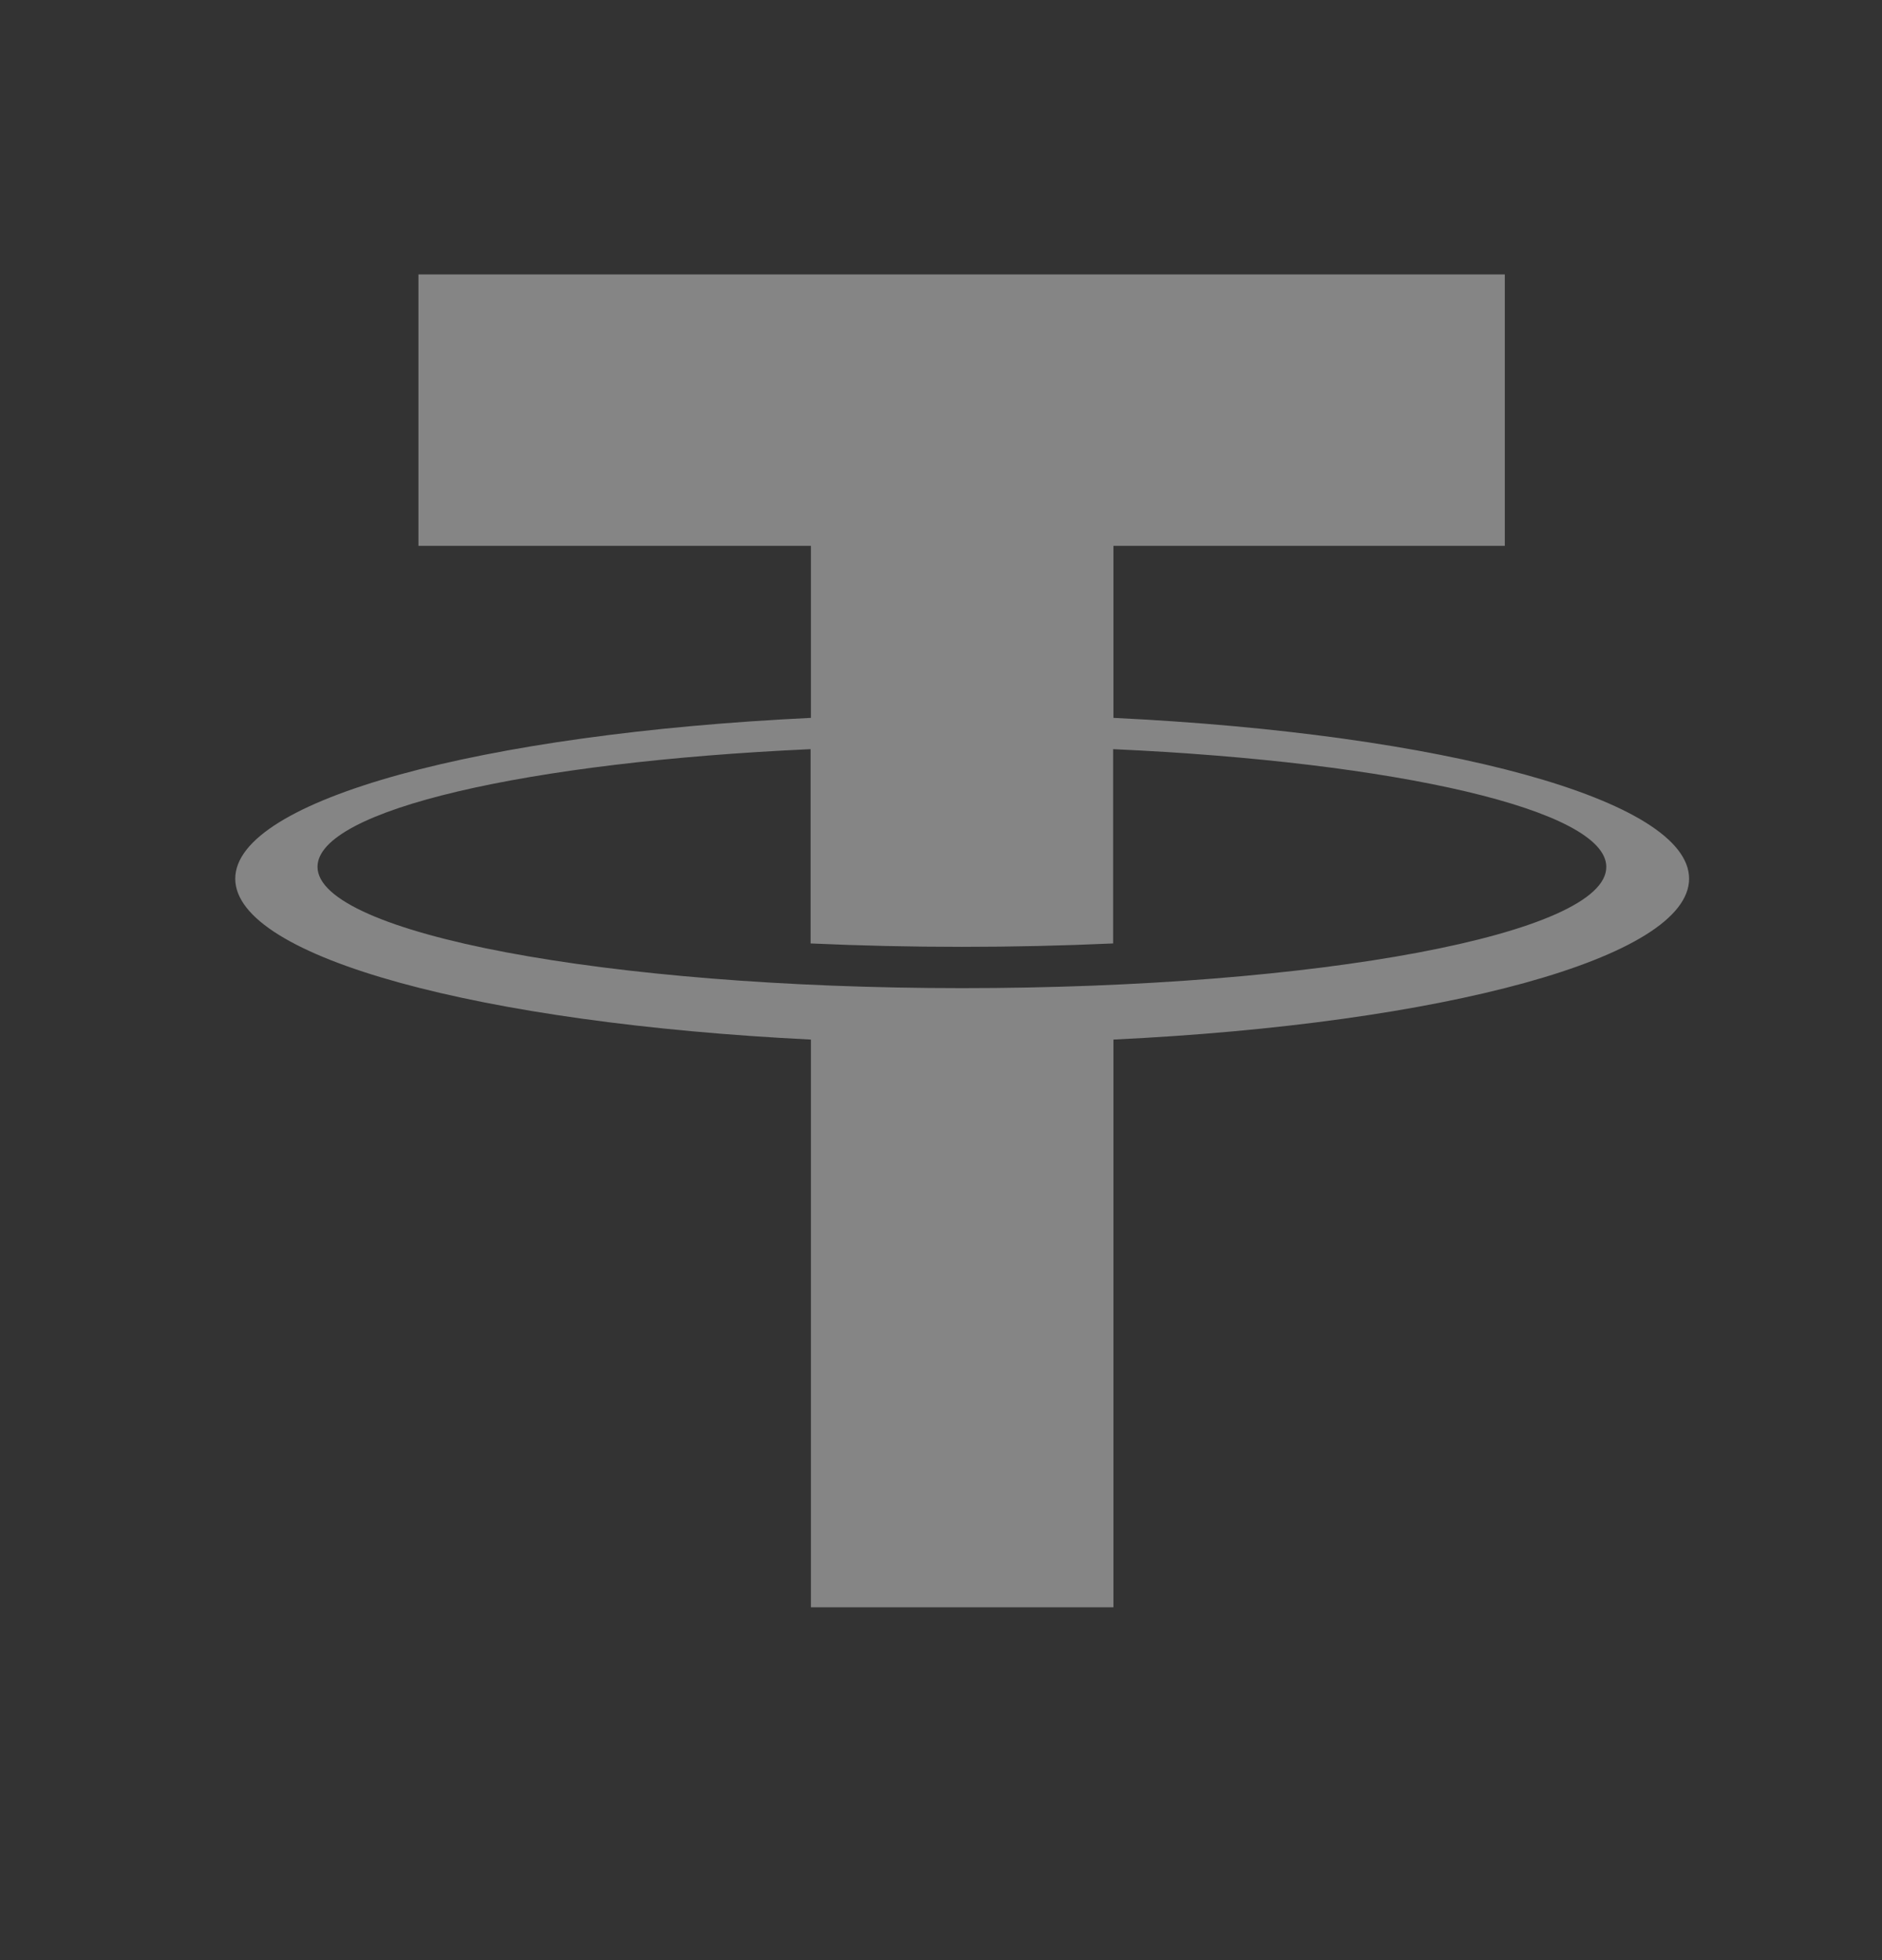 <svg width="24" height="25" viewBox="0 0 24 25" fill="none" xmlns="http://www.w3.org/2000/svg">
<rect x="0" y="0" width="24" height="25" fill="#333333" stroke="none"/>
<g opacity="0.4">
<path d="M14.199 9.156V6.962H19.19V3.5H5.336V6.962H10.341V9.156C6.148 9.357 3 10.199 3 11.207C3 12.216 6.144 13.052 10.341 13.259V20.5H14.199V13.259C18.392 13.059 21.54 12.217 21.54 11.207C21.54 10.197 18.395 9.357 14.199 9.156ZM12.27 12.603C7.73 12.603 4.049 11.902 4.049 11.056C4.049 10.329 6.73 9.718 10.337 9.555V12.033C11.623 12.091 12.91 12.091 14.195 12.033V9.555C17.803 9.718 20.484 10.329 20.484 11.056C20.491 11.911 16.81 12.603 12.27 12.603Z" fill="white"/>
</g>
</svg>

